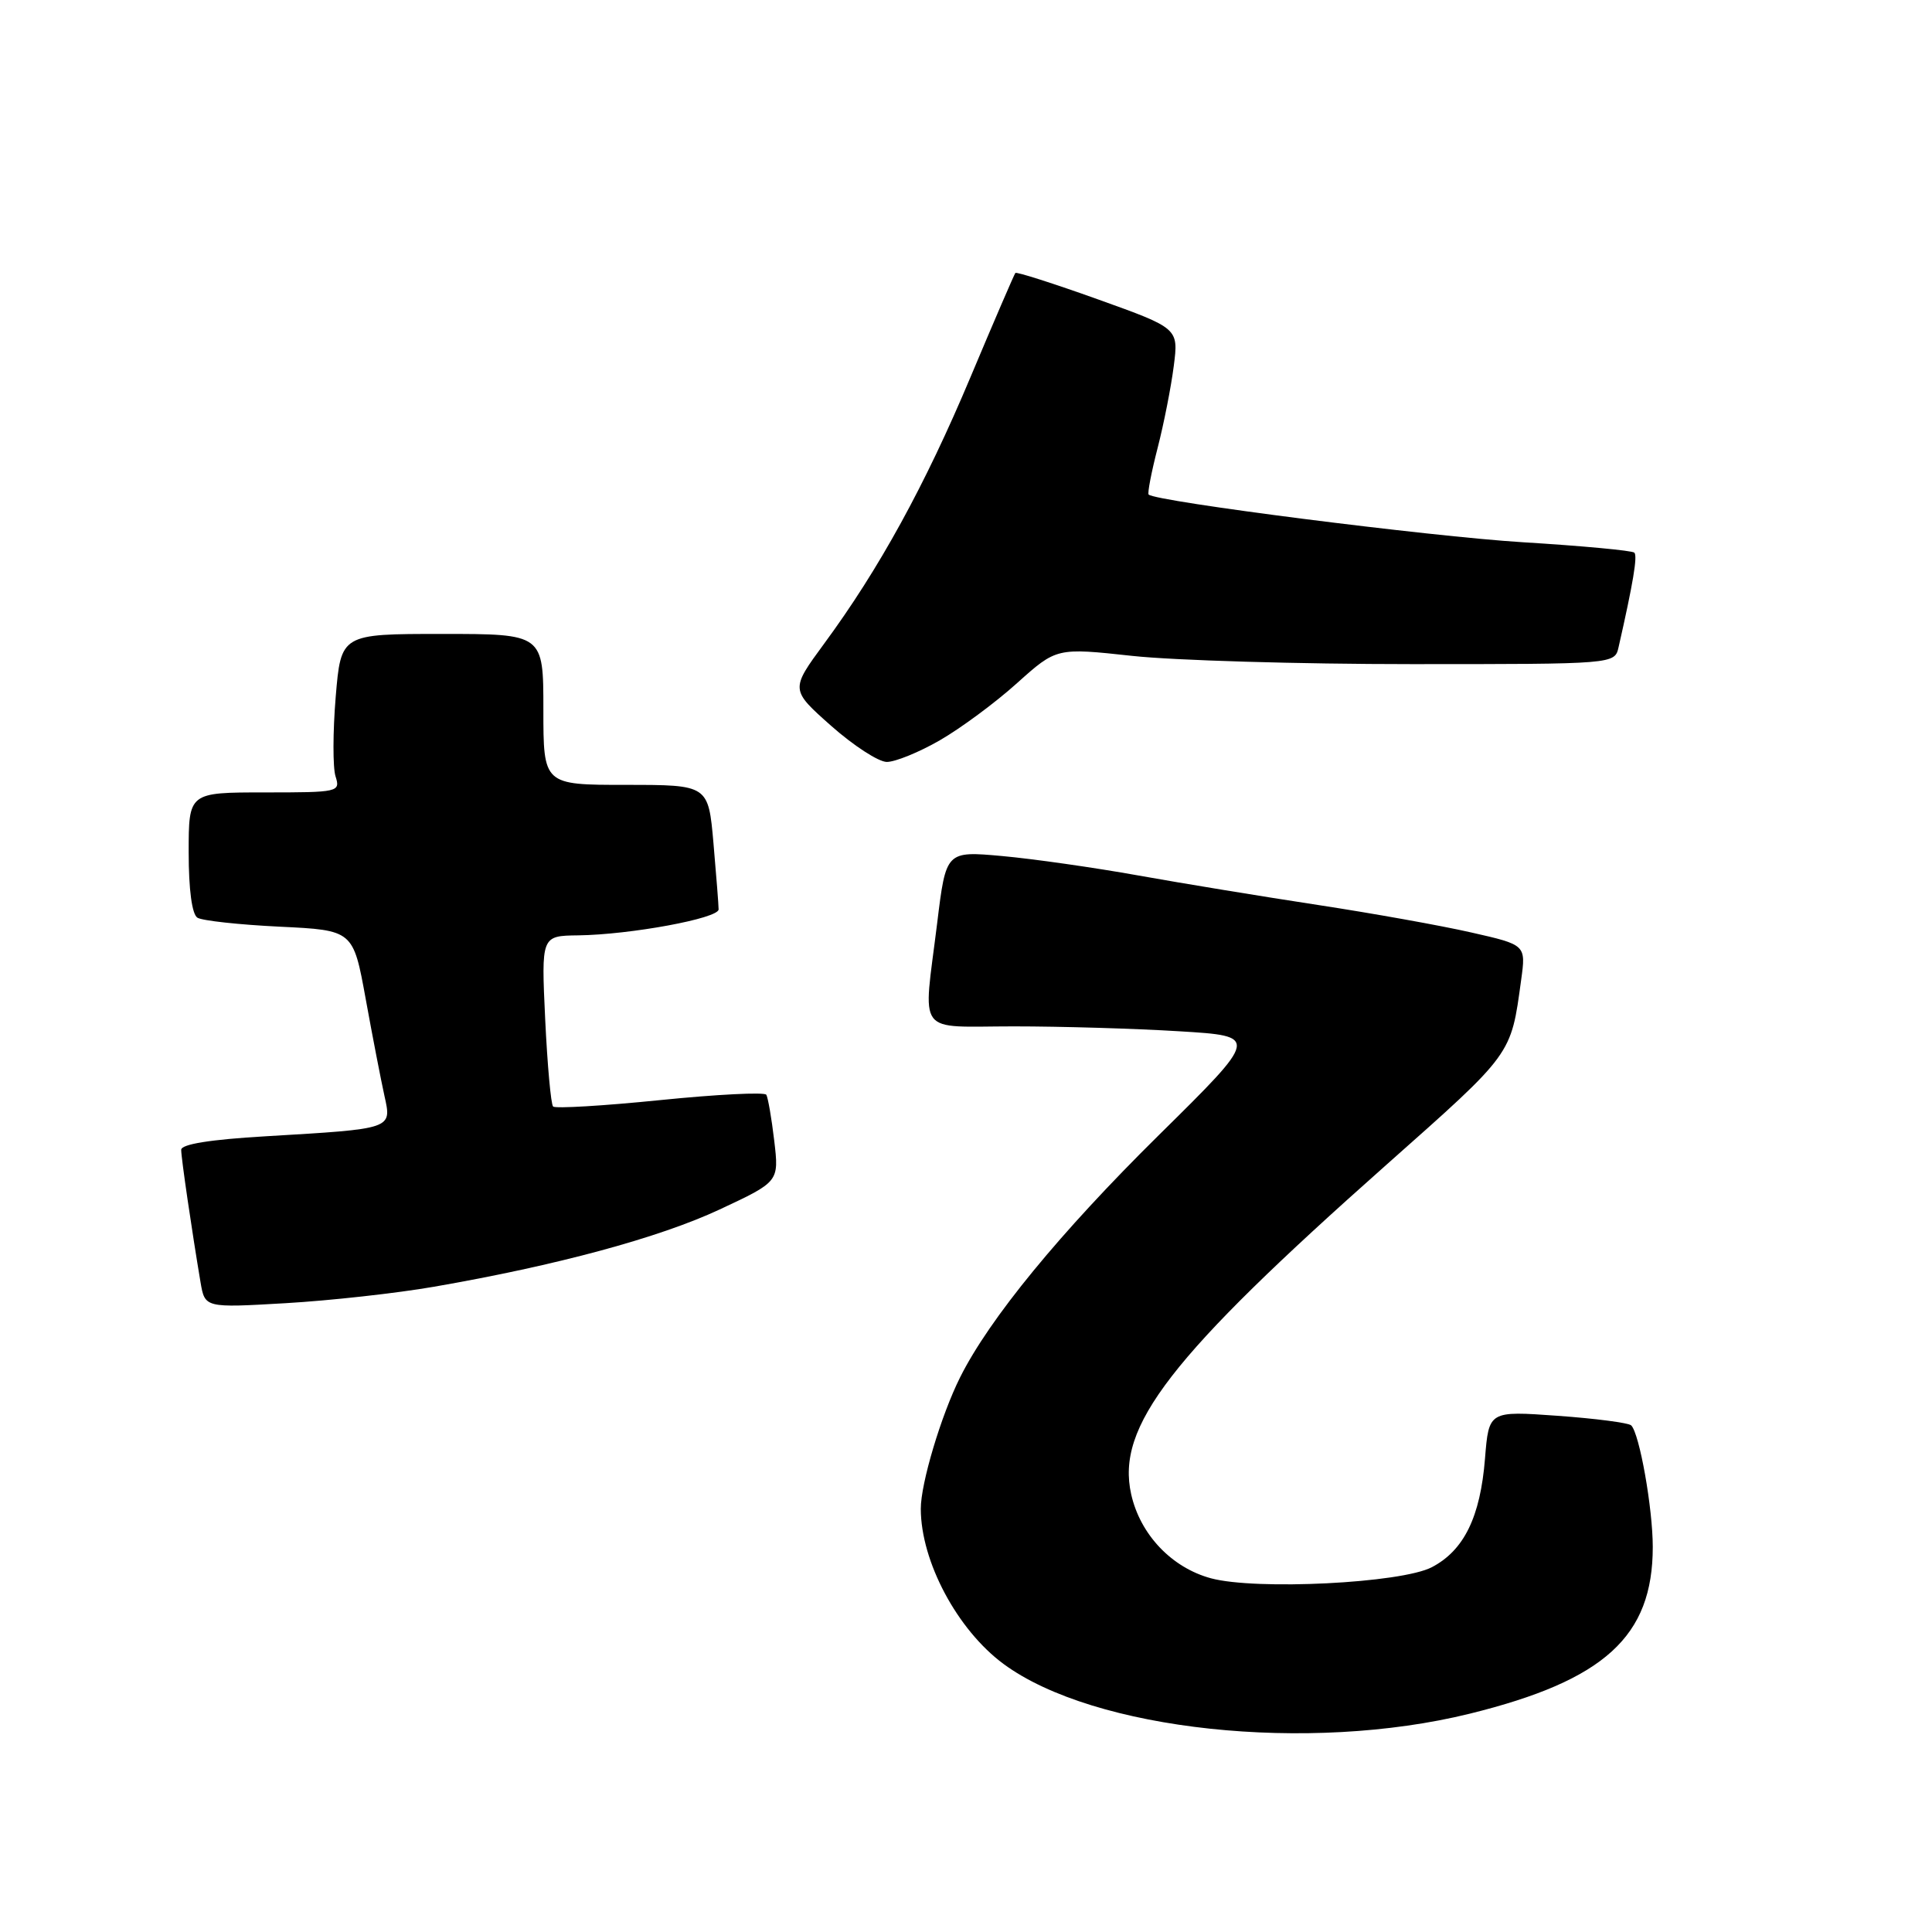 <?xml version="1.0" encoding="UTF-8" standalone="no"?>
<!DOCTYPE svg PUBLIC "-//W3C//DTD SVG 1.1//EN" "http://www.w3.org/Graphics/SVG/1.1/DTD/svg11.dtd" >
<svg xmlns="http://www.w3.org/2000/svg" xmlns:xlink="http://www.w3.org/1999/xlink" version="1.1" viewBox="0 0 256 256">
 <g >
 <path fill="currentColor"
d=" M 194.76 227.07 C 212.61 222.66 219.00 216.84 219.00 204.98 C 219.00 199.86 217.24 189.94 216.14 188.87 C 215.79 188.53 211.40 187.96 206.39 187.60 C 197.28 186.95 197.28 186.95 196.77 193.27 C 196.15 201.01 193.99 205.43 189.73 207.66 C 185.69 209.78 166.42 210.74 160.45 209.13 C 155.25 207.72 151.09 203.34 149.89 198.01 C 147.87 189.01 154.97 179.83 183.67 154.37 C 200.51 139.43 200.19 139.87 201.56 129.85 C 202.20 125.20 202.20 125.20 194.96 123.56 C 190.98 122.65 181.82 121.01 174.61 119.91 C 167.40 118.81 156.71 117.06 150.86 116.01 C 145.01 114.96 136.88 113.80 132.79 113.43 C 125.35 112.76 125.35 112.76 124.18 122.32 C 122.31 137.49 121.20 136.00 134.34 136.00 C 140.58 136.00 150.45 136.29 156.26 136.65 C 166.84 137.29 166.84 137.29 153.56 150.40 C 140.45 163.34 131.12 174.71 127.22 182.50 C 124.70 187.54 122.00 196.57 122.01 199.93 C 122.02 206.91 126.85 215.96 132.97 220.48 C 144.94 229.31 173.39 232.34 194.76 227.07 Z  M 57.50 170.50 C 73.73 167.69 87.37 164.00 95.36 160.26 C 103.23 156.58 103.23 156.58 102.59 151.15 C 102.24 148.17 101.76 145.43 101.54 145.06 C 101.31 144.69 94.98 145.01 87.47 145.77 C 79.96 146.53 73.58 146.91 73.29 146.62 C 73.00 146.33 72.53 141.13 72.24 135.05 C 71.72 124.00 71.72 124.00 76.61 123.94 C 83.52 123.85 95.22 121.69 95.22 120.50 C 95.22 119.95 94.91 116.01 94.54 111.75 C 93.86 104.00 93.86 104.00 82.93 104.00 C 72.00 104.00 72.00 104.00 72.00 94.00 C 72.00 84.00 72.00 84.00 58.59 84.00 C 45.18 84.00 45.18 84.00 44.48 92.37 C 44.10 96.98 44.09 101.70 44.46 102.87 C 45.12 104.95 44.88 105.00 35.07 105.00 C 25.00 105.00 25.00 105.00 25.00 112.94 C 25.00 117.90 25.44 121.15 26.16 121.60 C 26.80 122.00 31.71 122.53 37.06 122.79 C 46.80 123.26 46.80 123.26 48.46 132.38 C 49.37 137.40 50.49 143.16 50.94 145.20 C 51.92 149.63 52.13 149.56 35.25 150.56 C 27.87 150.99 24.00 151.61 24.01 152.36 C 24.01 153.47 25.42 163.06 26.57 169.90 C 27.15 173.30 27.15 173.30 37.82 172.68 C 43.70 172.34 52.55 171.36 57.50 170.50 Z  M 124.52 98.10 C 127.27 96.52 131.89 93.11 134.76 90.52 C 140.00 85.82 140.00 85.82 150.04 86.91 C 155.56 87.51 172.20 88.00 187.02 88.00 C 213.96 88.00 213.96 88.00 214.47 85.75 C 216.40 77.26 217.00 73.67 216.56 73.23 C 216.28 72.95 209.63 72.33 201.78 71.85 C 189.55 71.10 153.13 66.46 152.20 65.53 C 152.03 65.36 152.56 62.58 153.39 59.36 C 154.22 56.14 155.18 51.25 155.53 48.50 C 156.17 43.50 156.17 43.50 145.49 39.67 C 139.62 37.57 134.69 35.99 134.54 36.17 C 134.39 36.35 131.71 42.56 128.60 49.96 C 122.57 64.32 116.47 75.42 109.21 85.28 C 104.73 91.38 104.73 91.38 110.11 96.16 C 113.08 98.79 116.40 100.95 117.50 100.96 C 118.60 100.97 121.76 99.69 124.52 98.10 Z "/>
</g>
</svg>